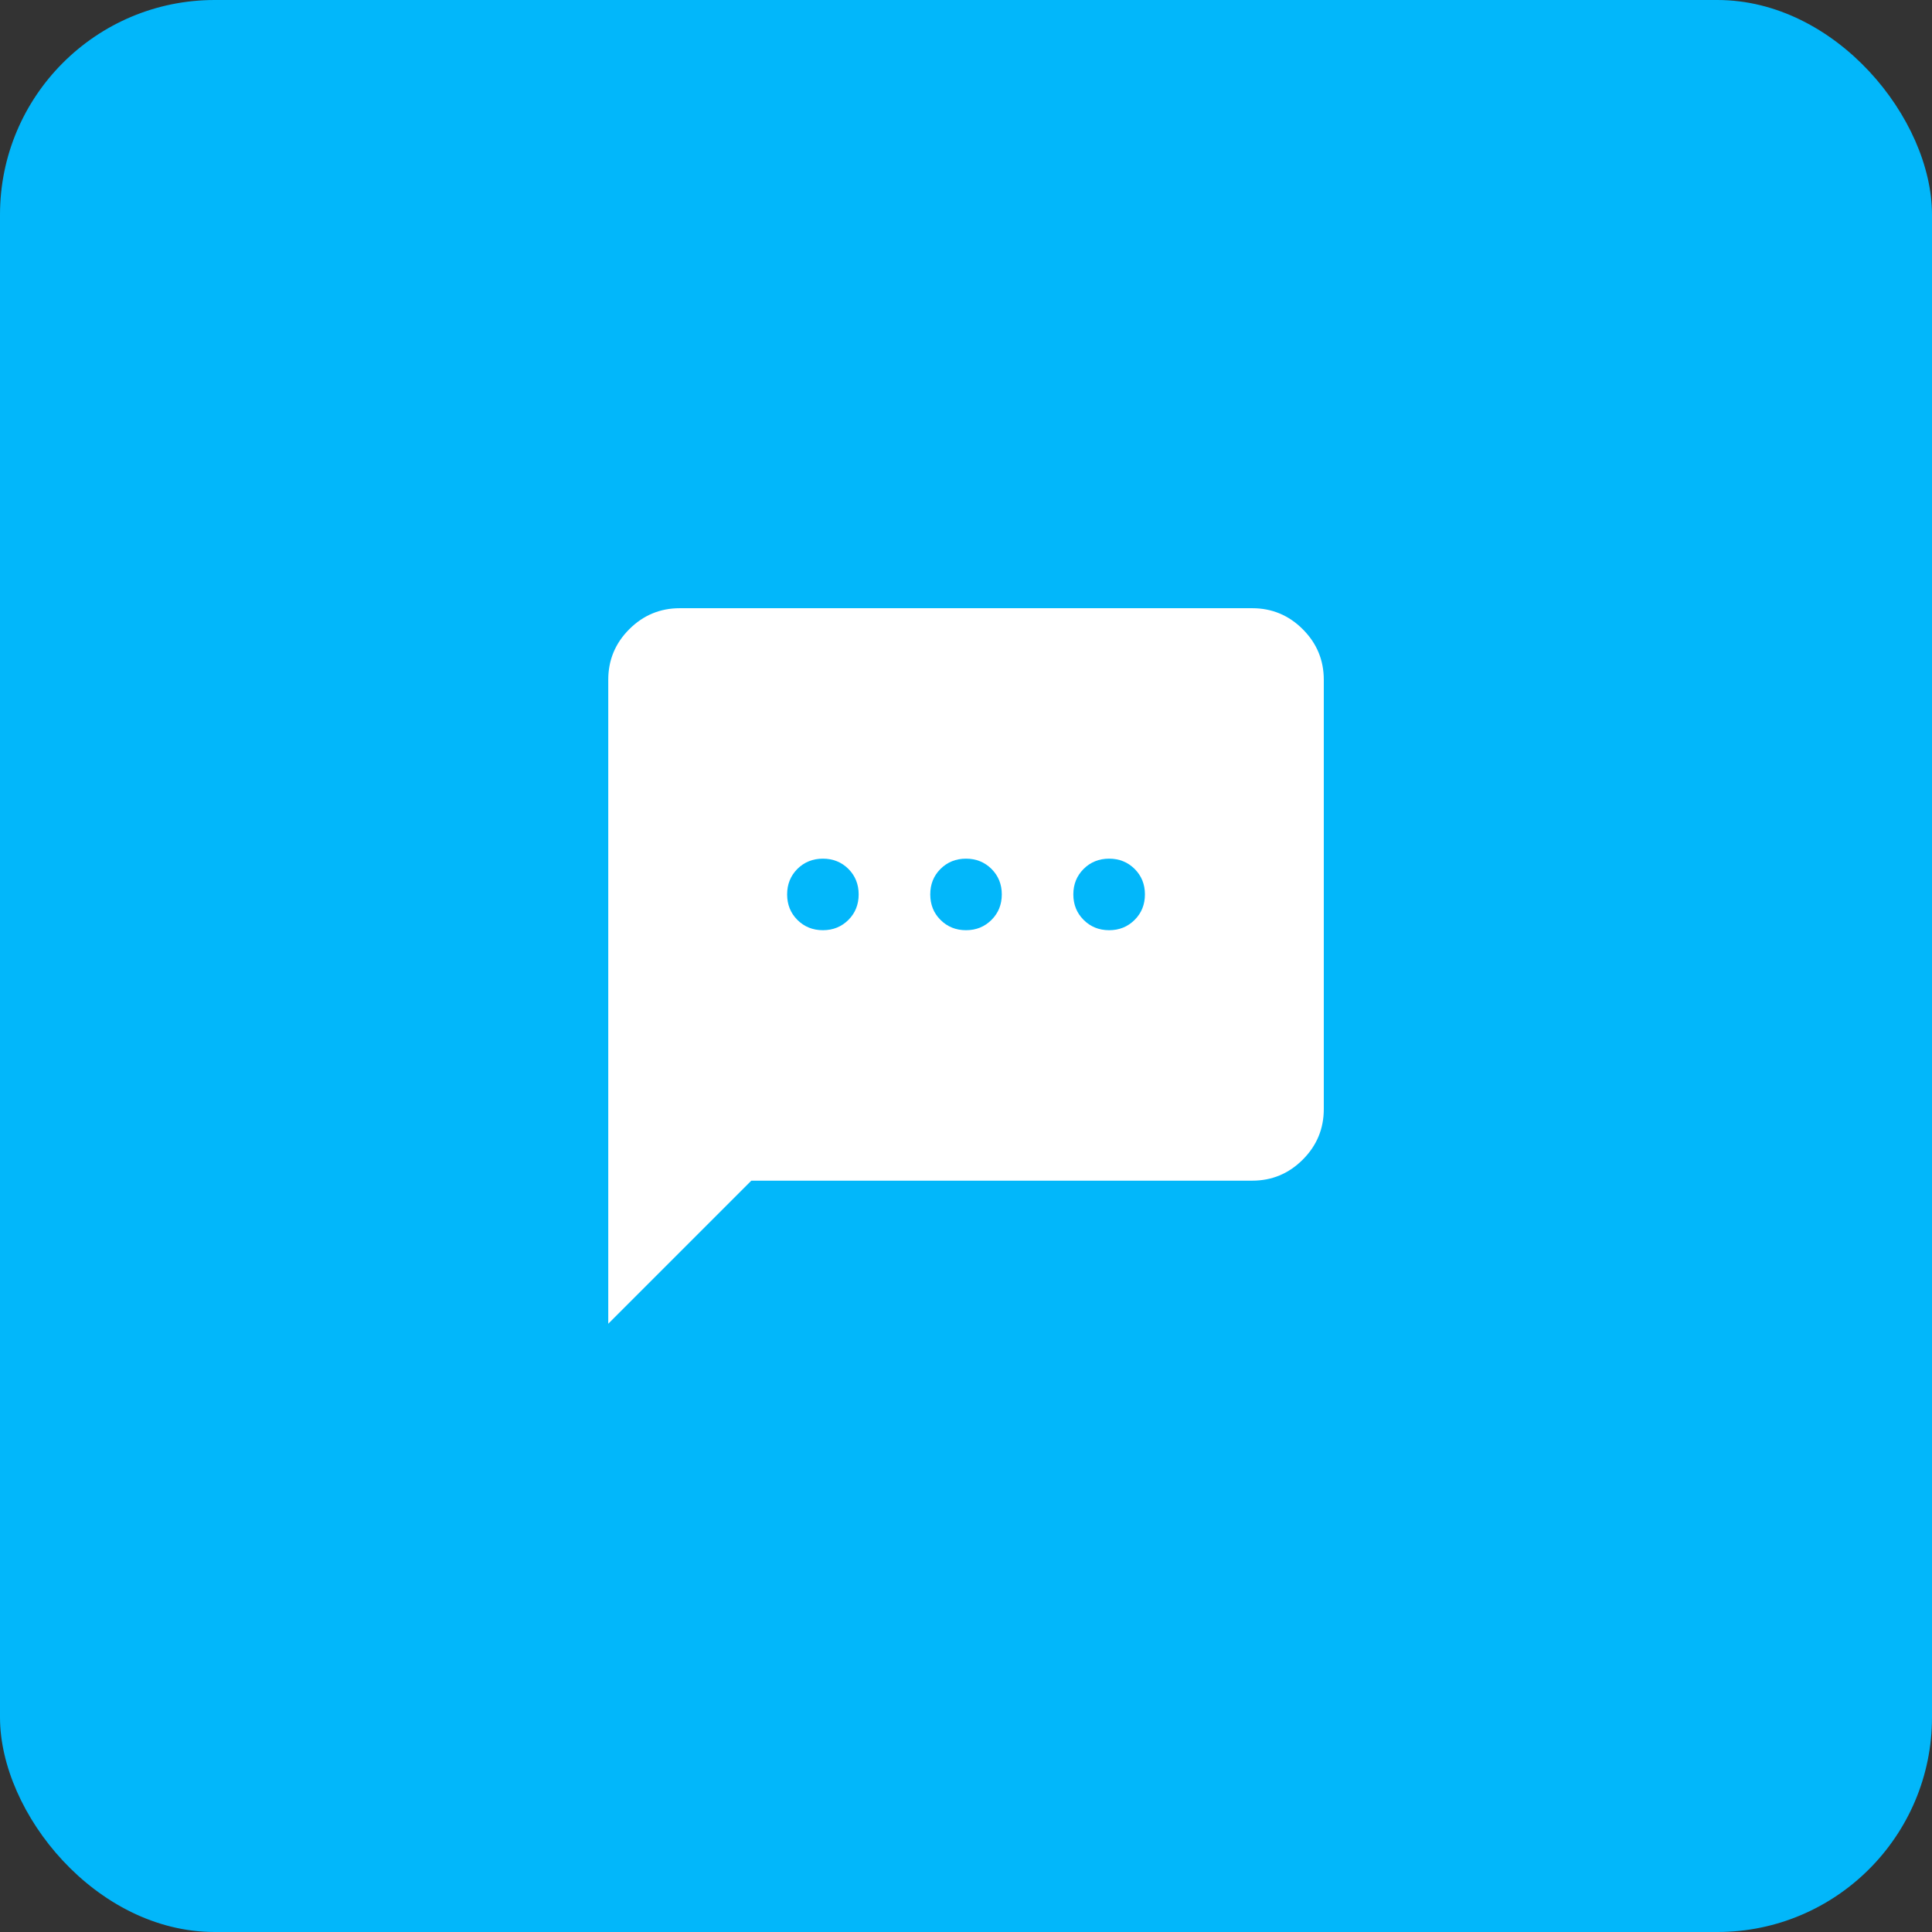 <svg width="36" height="36" viewBox="0 0 36 36" fill="none" xmlns="http://www.w3.org/2000/svg">
<rect x="0" y="0" width="36" height="36" fill="#333333" stroke="none"/>
<rect width="36" height="36" rx="4" fill="#02B7FA"/>
<mask id="mask0_220_306" style="mask-type:alpha" maskUnits="userSpaceOnUse" x="10" y="10" width="16" height="16">
<rect x="10" y="10" width="16" height="16" fill="#D9D9D9"/>
</mask>
<g mask="url(#mask0_220_306)">
<path d="M11.334 24.666V12.666C11.334 12.3 11.464 11.986 11.725 11.725C11.986 11.464 12.3 11.333 12.667 11.333H23.334C23.7 11.333 24.014 11.464 24.275 11.725C24.536 11.986 24.667 12.3 24.667 12.666V20.666C24.667 21.033 24.536 21.347 24.275 21.608C24.014 21.869 23.7 22 23.334 22H14L11.334 24.666ZM15.334 17.333C15.522 17.333 15.681 17.269 15.809 17.141C15.936 17.014 16 16.855 16 16.666C16 16.477 15.936 16.319 15.809 16.191C15.681 16.064 15.522 16 15.334 16C15.145 16 14.986 16.064 14.858 16.191C14.731 16.319 14.667 16.477 14.667 16.666C14.667 16.855 14.731 17.014 14.858 17.141C14.986 17.269 15.145 17.333 15.334 17.333ZM18 17.333C18.189 17.333 18.347 17.269 18.475 17.141C18.603 17.014 18.667 16.855 18.667 16.666C18.667 16.477 18.603 16.319 18.475 16.191C18.347 16.064 18.189 16 18 16C17.811 16 17.653 16.064 17.525 16.191C17.397 16.319 17.334 16.477 17.334 16.666C17.334 16.855 17.397 17.014 17.525 17.141C17.653 17.269 17.811 17.333 18 17.333ZM20.667 17.333C20.856 17.333 21.014 17.269 21.142 17.141C21.27 17.014 21.334 16.855 21.334 16.666C21.334 16.477 21.27 16.319 21.142 16.191C21.014 16.064 20.856 16 20.667 16C20.478 16 20.32 16.064 20.192 16.191C20.064 16.319 20 16.477 20 16.666C20 16.855 20.064 17.014 20.192 17.141C20.32 17.269 20.478 17.333 20.667 17.333Z" fill="white"/>
</g>
</svg>
